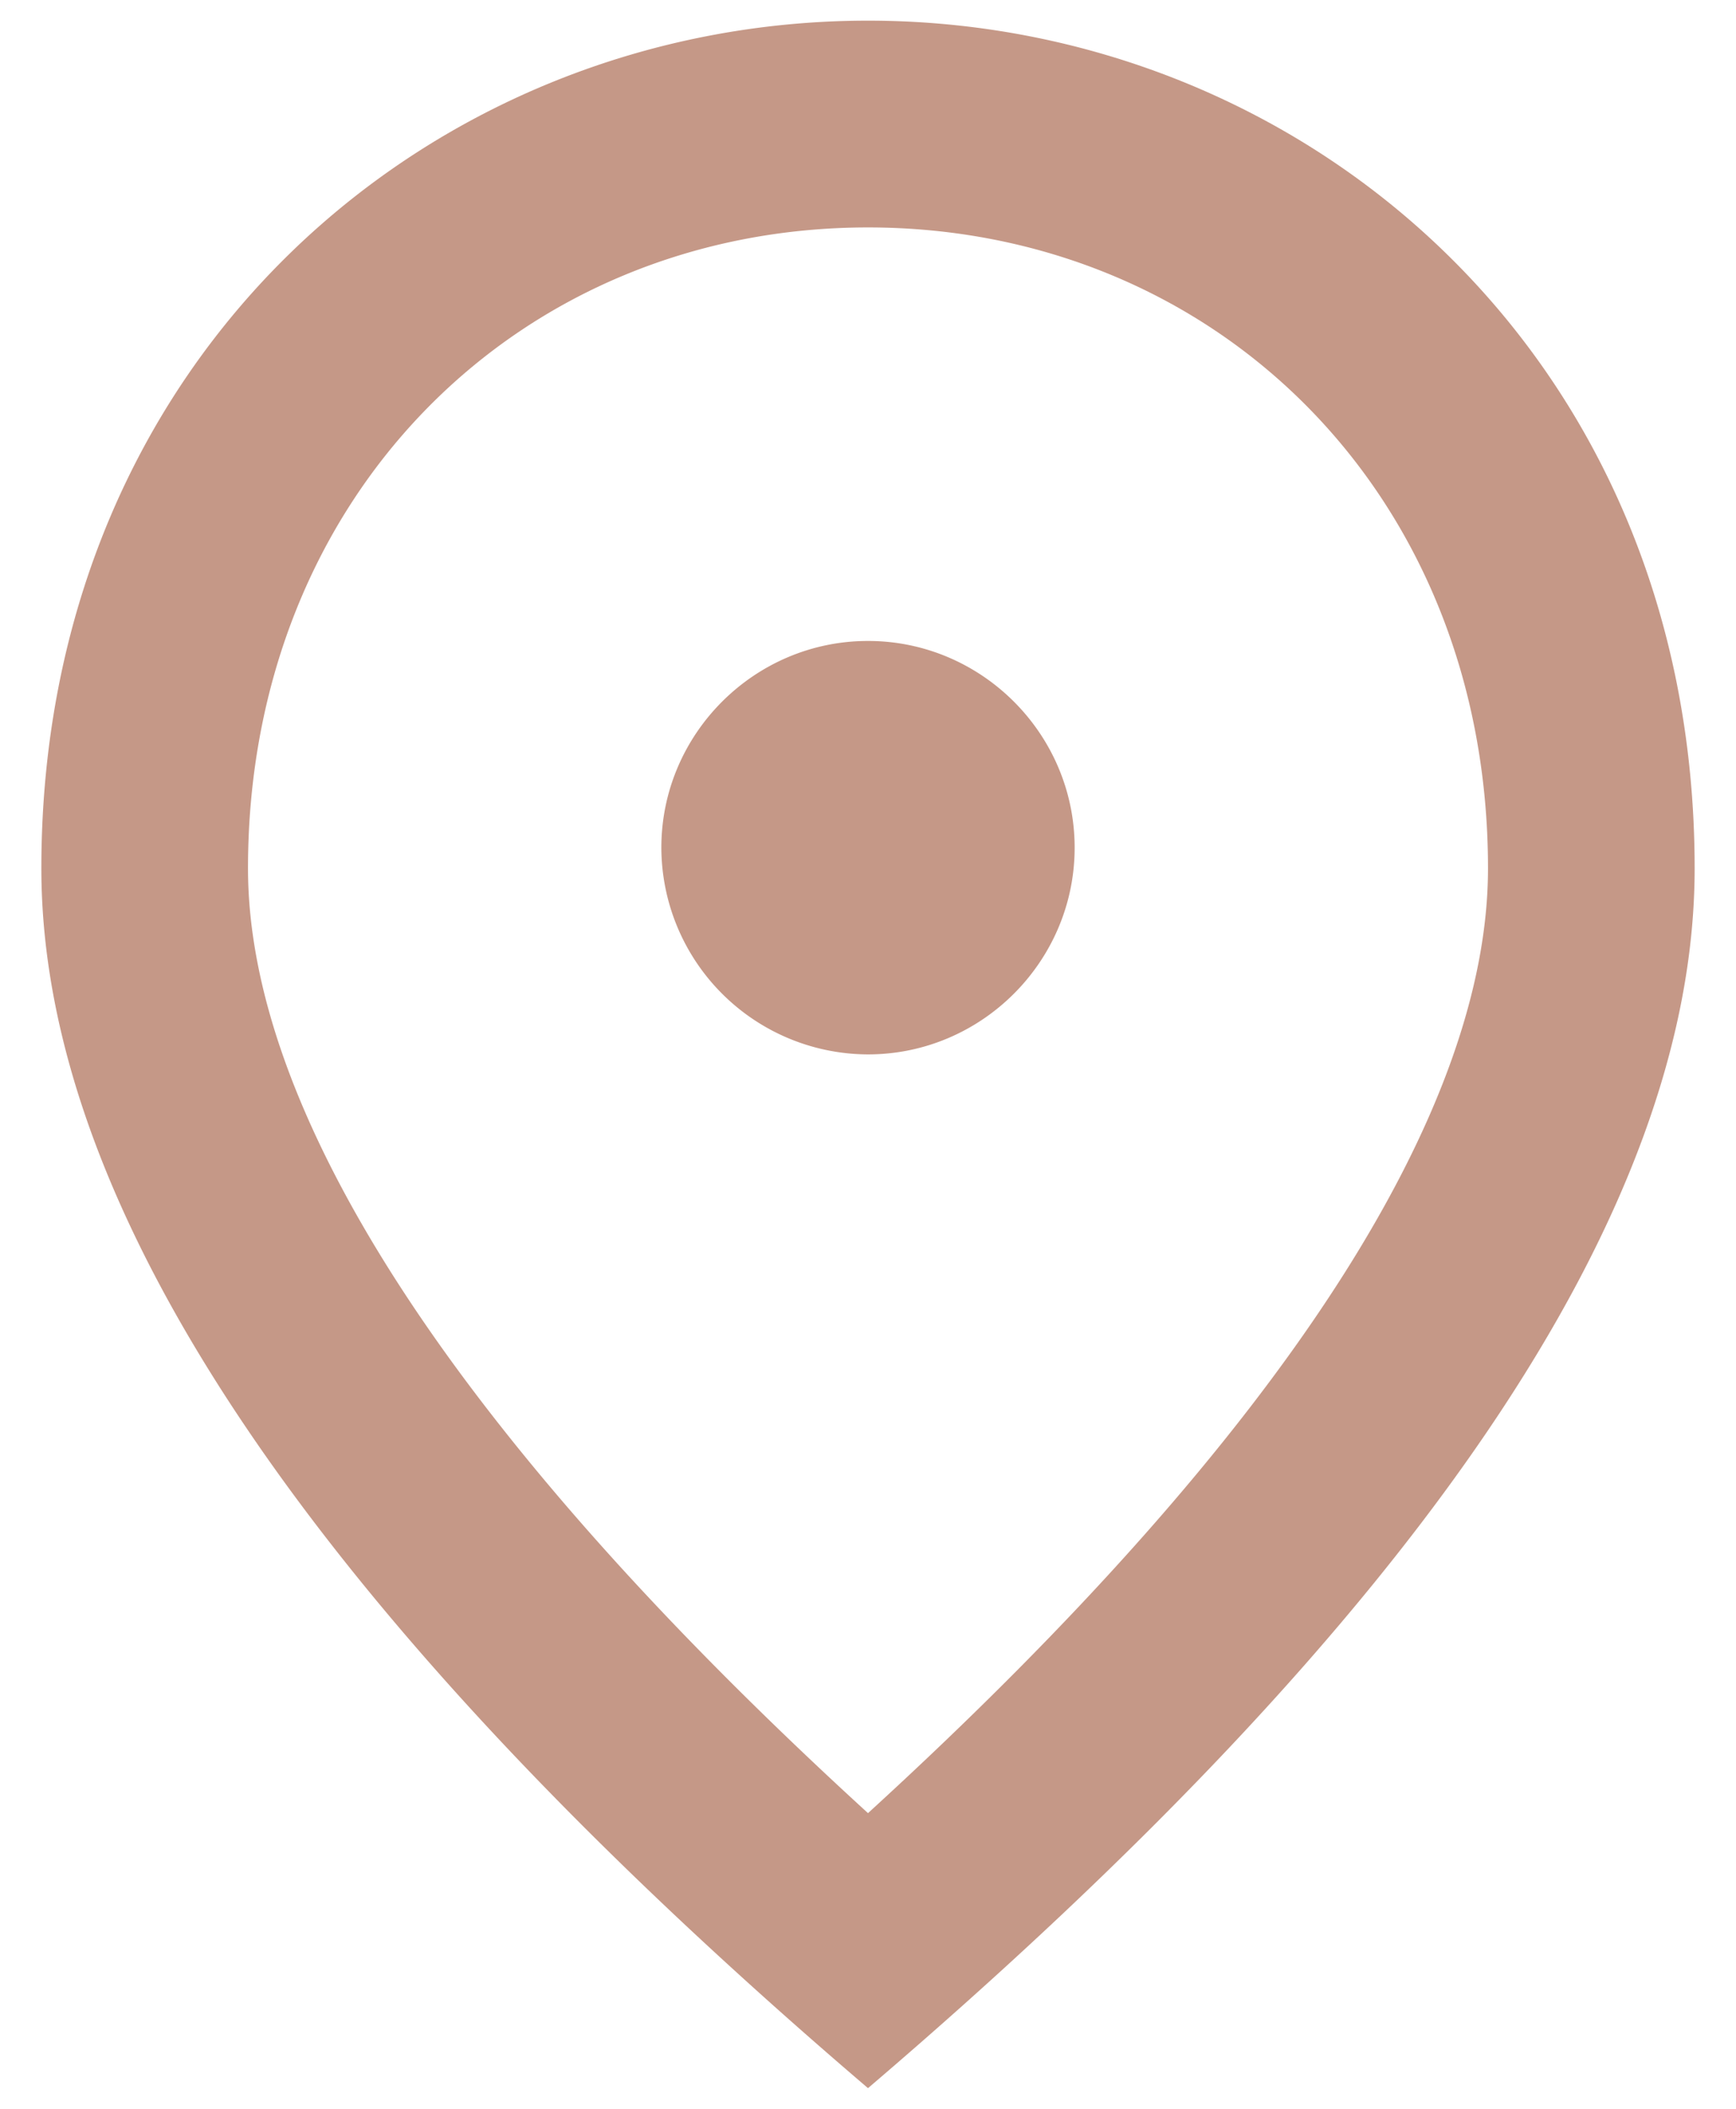 <svg width="28" height="34" fill="none" xmlns="http://www.w3.org/2000/svg"><path d="M14 17a3.343 3.343 0 01-3.333-3.333c0-1.833 1.5-3.333 3.333-3.333 1.833 0 3.333 1.5 3.333 3.333C17.333 15.5 15.833 17 14 17zm10-3c0-6.05-4.417-10.333-10-10.333S4 7.95 4 14c0 3.9 3.25 9.067 10 15.233C20.75 23.067 24 17.9 24 14zM14 .333C21 .333 27.333 5.7 27.333 14c0 5.534-4.45 12.084-13.333 19.667C5.117 26.083.667 19.533.667 14 .667 5.7 7 .333 14 .333z" fill="#C59887"/></svg>